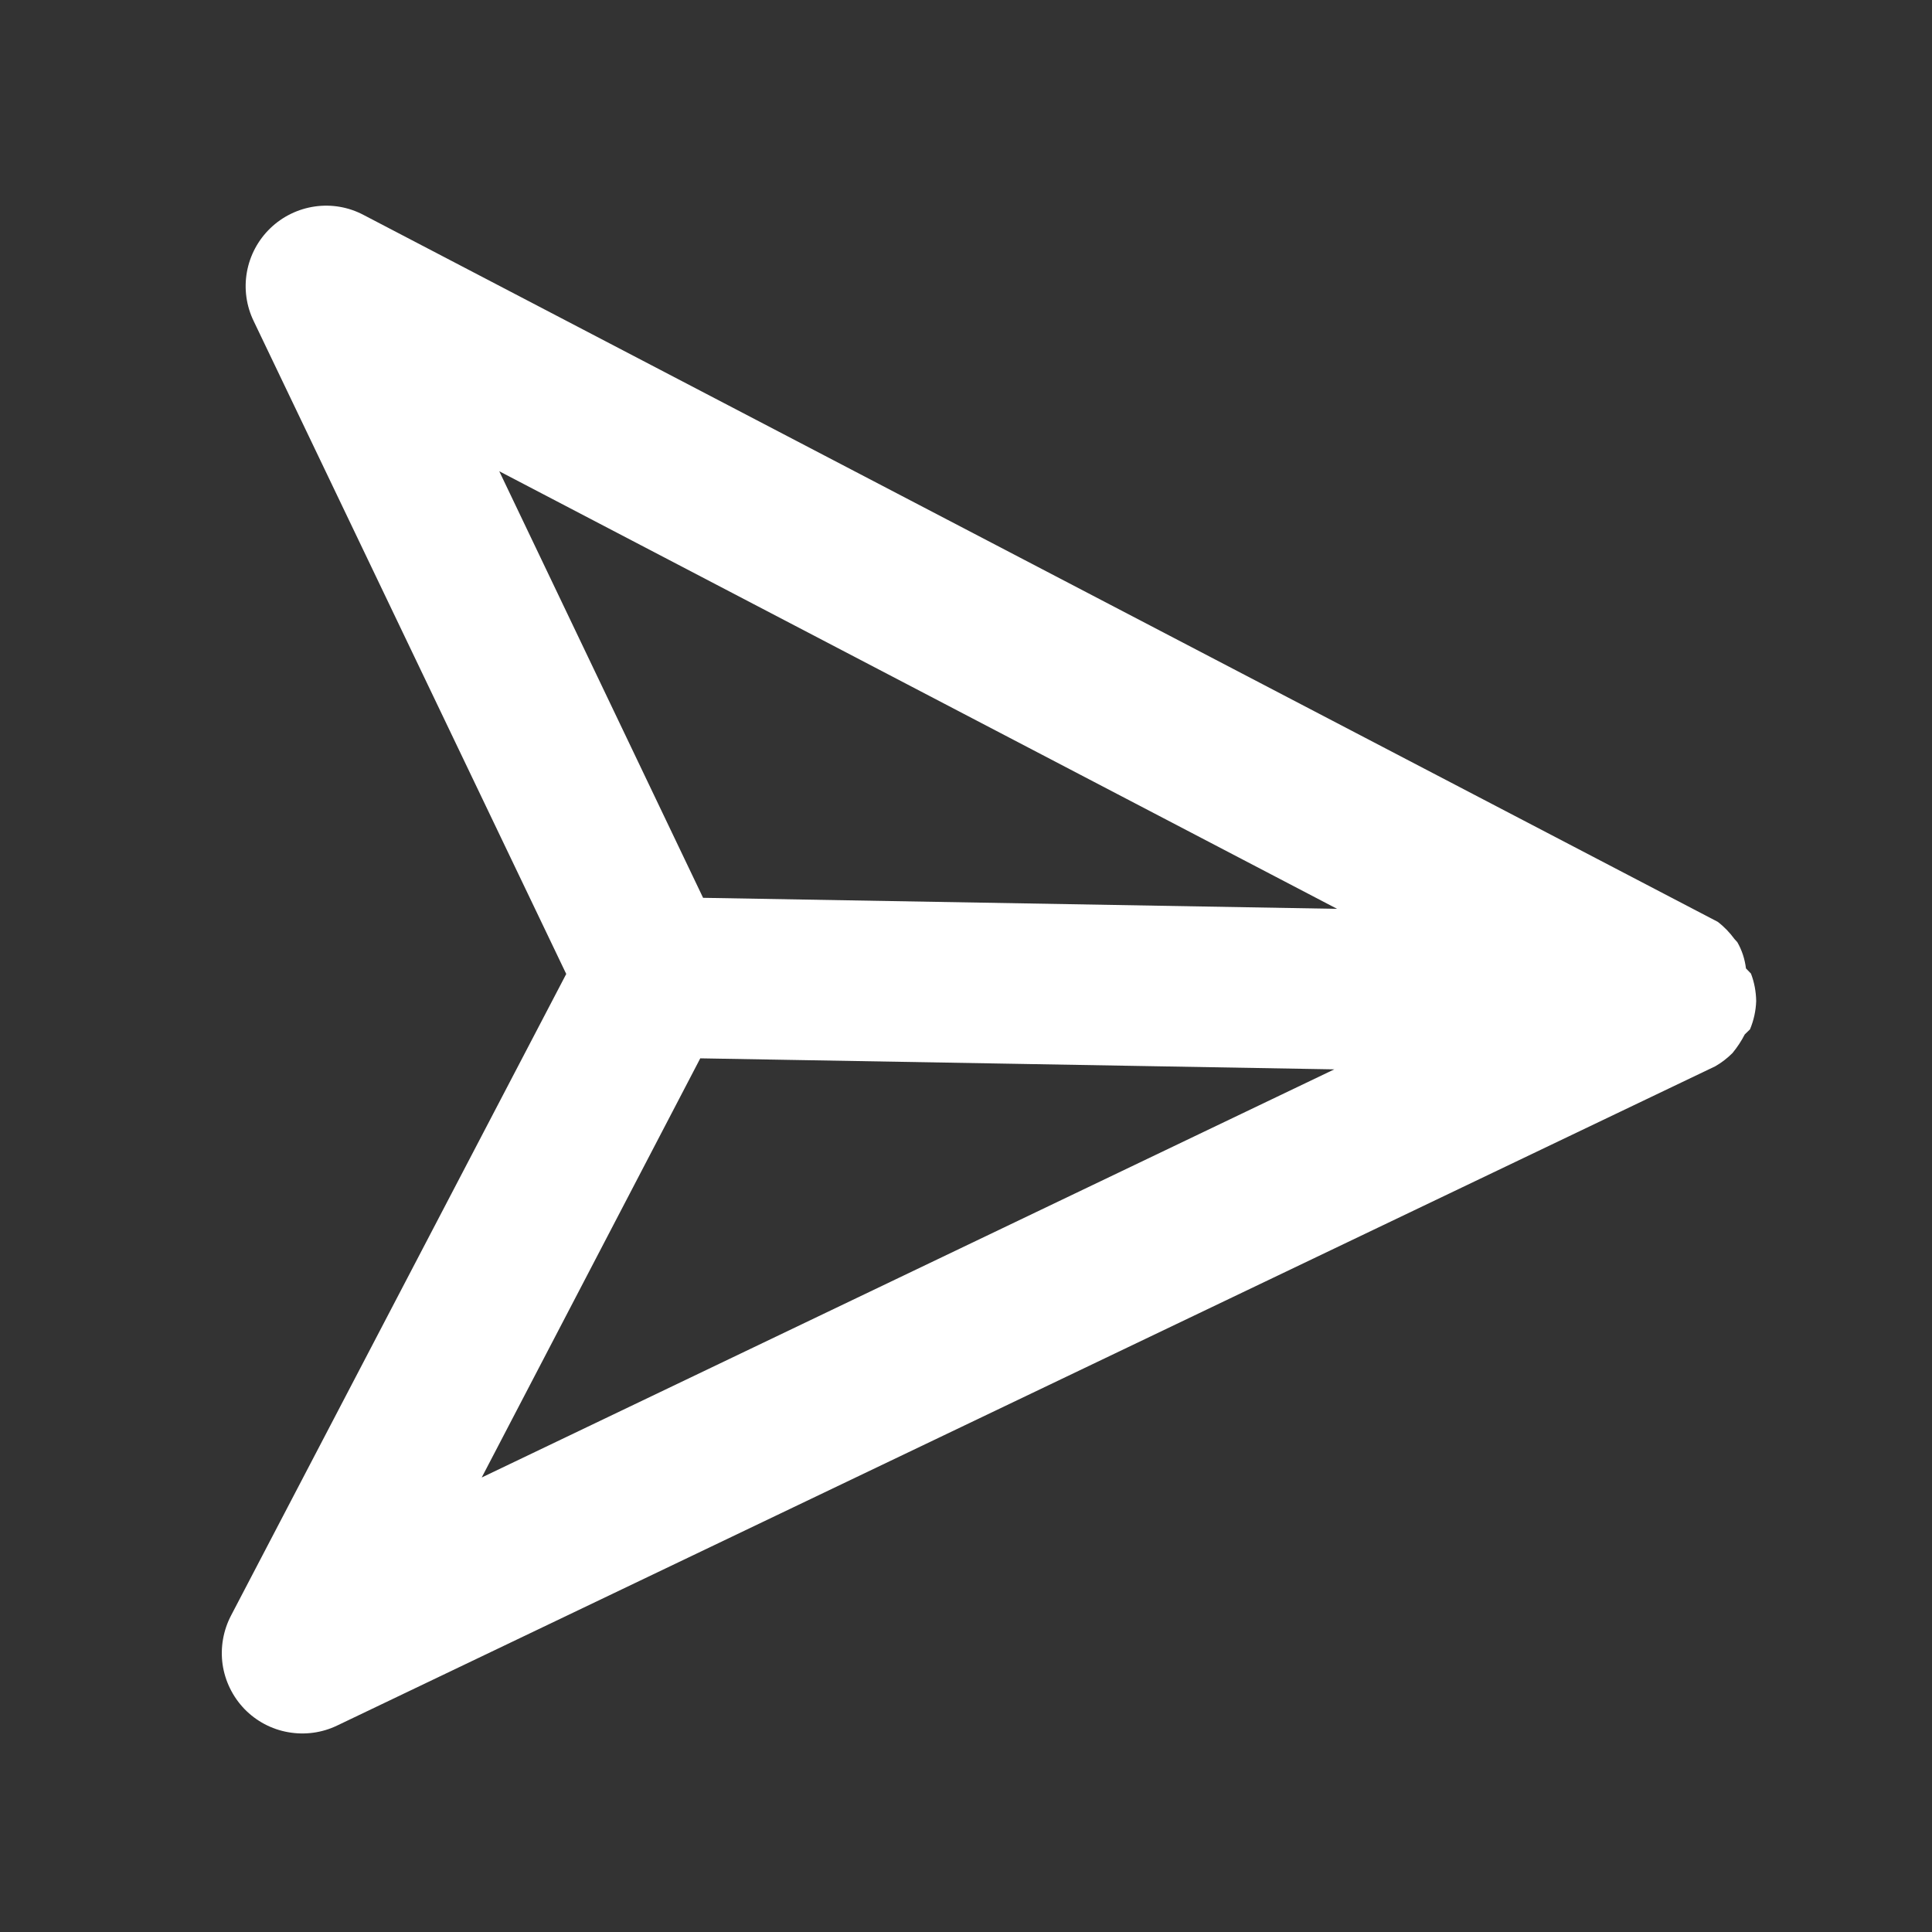 <svg width="24" height="24" viewBox="0 0 24 24" fill="none" xmlns="http://www.w3.org/2000/svg">
    <rect x="0" y="0" width="24" height="24" fill="#333333" stroke="none"/>
    <g clip-path="url(#clip0_19_71)">
        <path
            d="M21.522 13.081C21.581 13.009 21.632 12.932 21.674 12.85L21.739 12.787C21.786 12.675 21.812 12.556 21.816 12.435C21.814 12.319 21.793 12.203 21.751 12.094L21.689 12.03C21.675 11.915 21.639 11.803 21.581 11.703L21.547 11.666C21.488 11.585 21.418 11.512 21.338 11.451L4.518 2.671C4.332 2.572 4.12 2.535 3.911 2.565C3.703 2.595 3.509 2.689 3.357 2.836C3.206 2.982 3.104 3.172 3.067 3.38C3.03 3.587 3.06 3.801 3.152 3.99L7.034 12.099L2.871 20.067C2.773 20.254 2.736 20.466 2.765 20.675C2.795 20.883 2.89 21.077 3.036 21.229C3.182 21.38 3.373 21.482 3.58 21.518C3.788 21.555 4.001 21.526 4.191 21.434L21.307 13.246C21.386 13.201 21.458 13.145 21.522 13.081ZM16.61 11.29L8.734 11.153L6.202 5.854L16.61 11.29ZM5.984 18.354L8.699 13.147L16.575 13.284L5.984 18.354Z"
            fill="white" />
    </g>
    <defs>
        <clipPath id="clip0_19_71">
            <rect width="24" height="24" fill="white" />
        </clipPath>
    </defs>
</svg>
